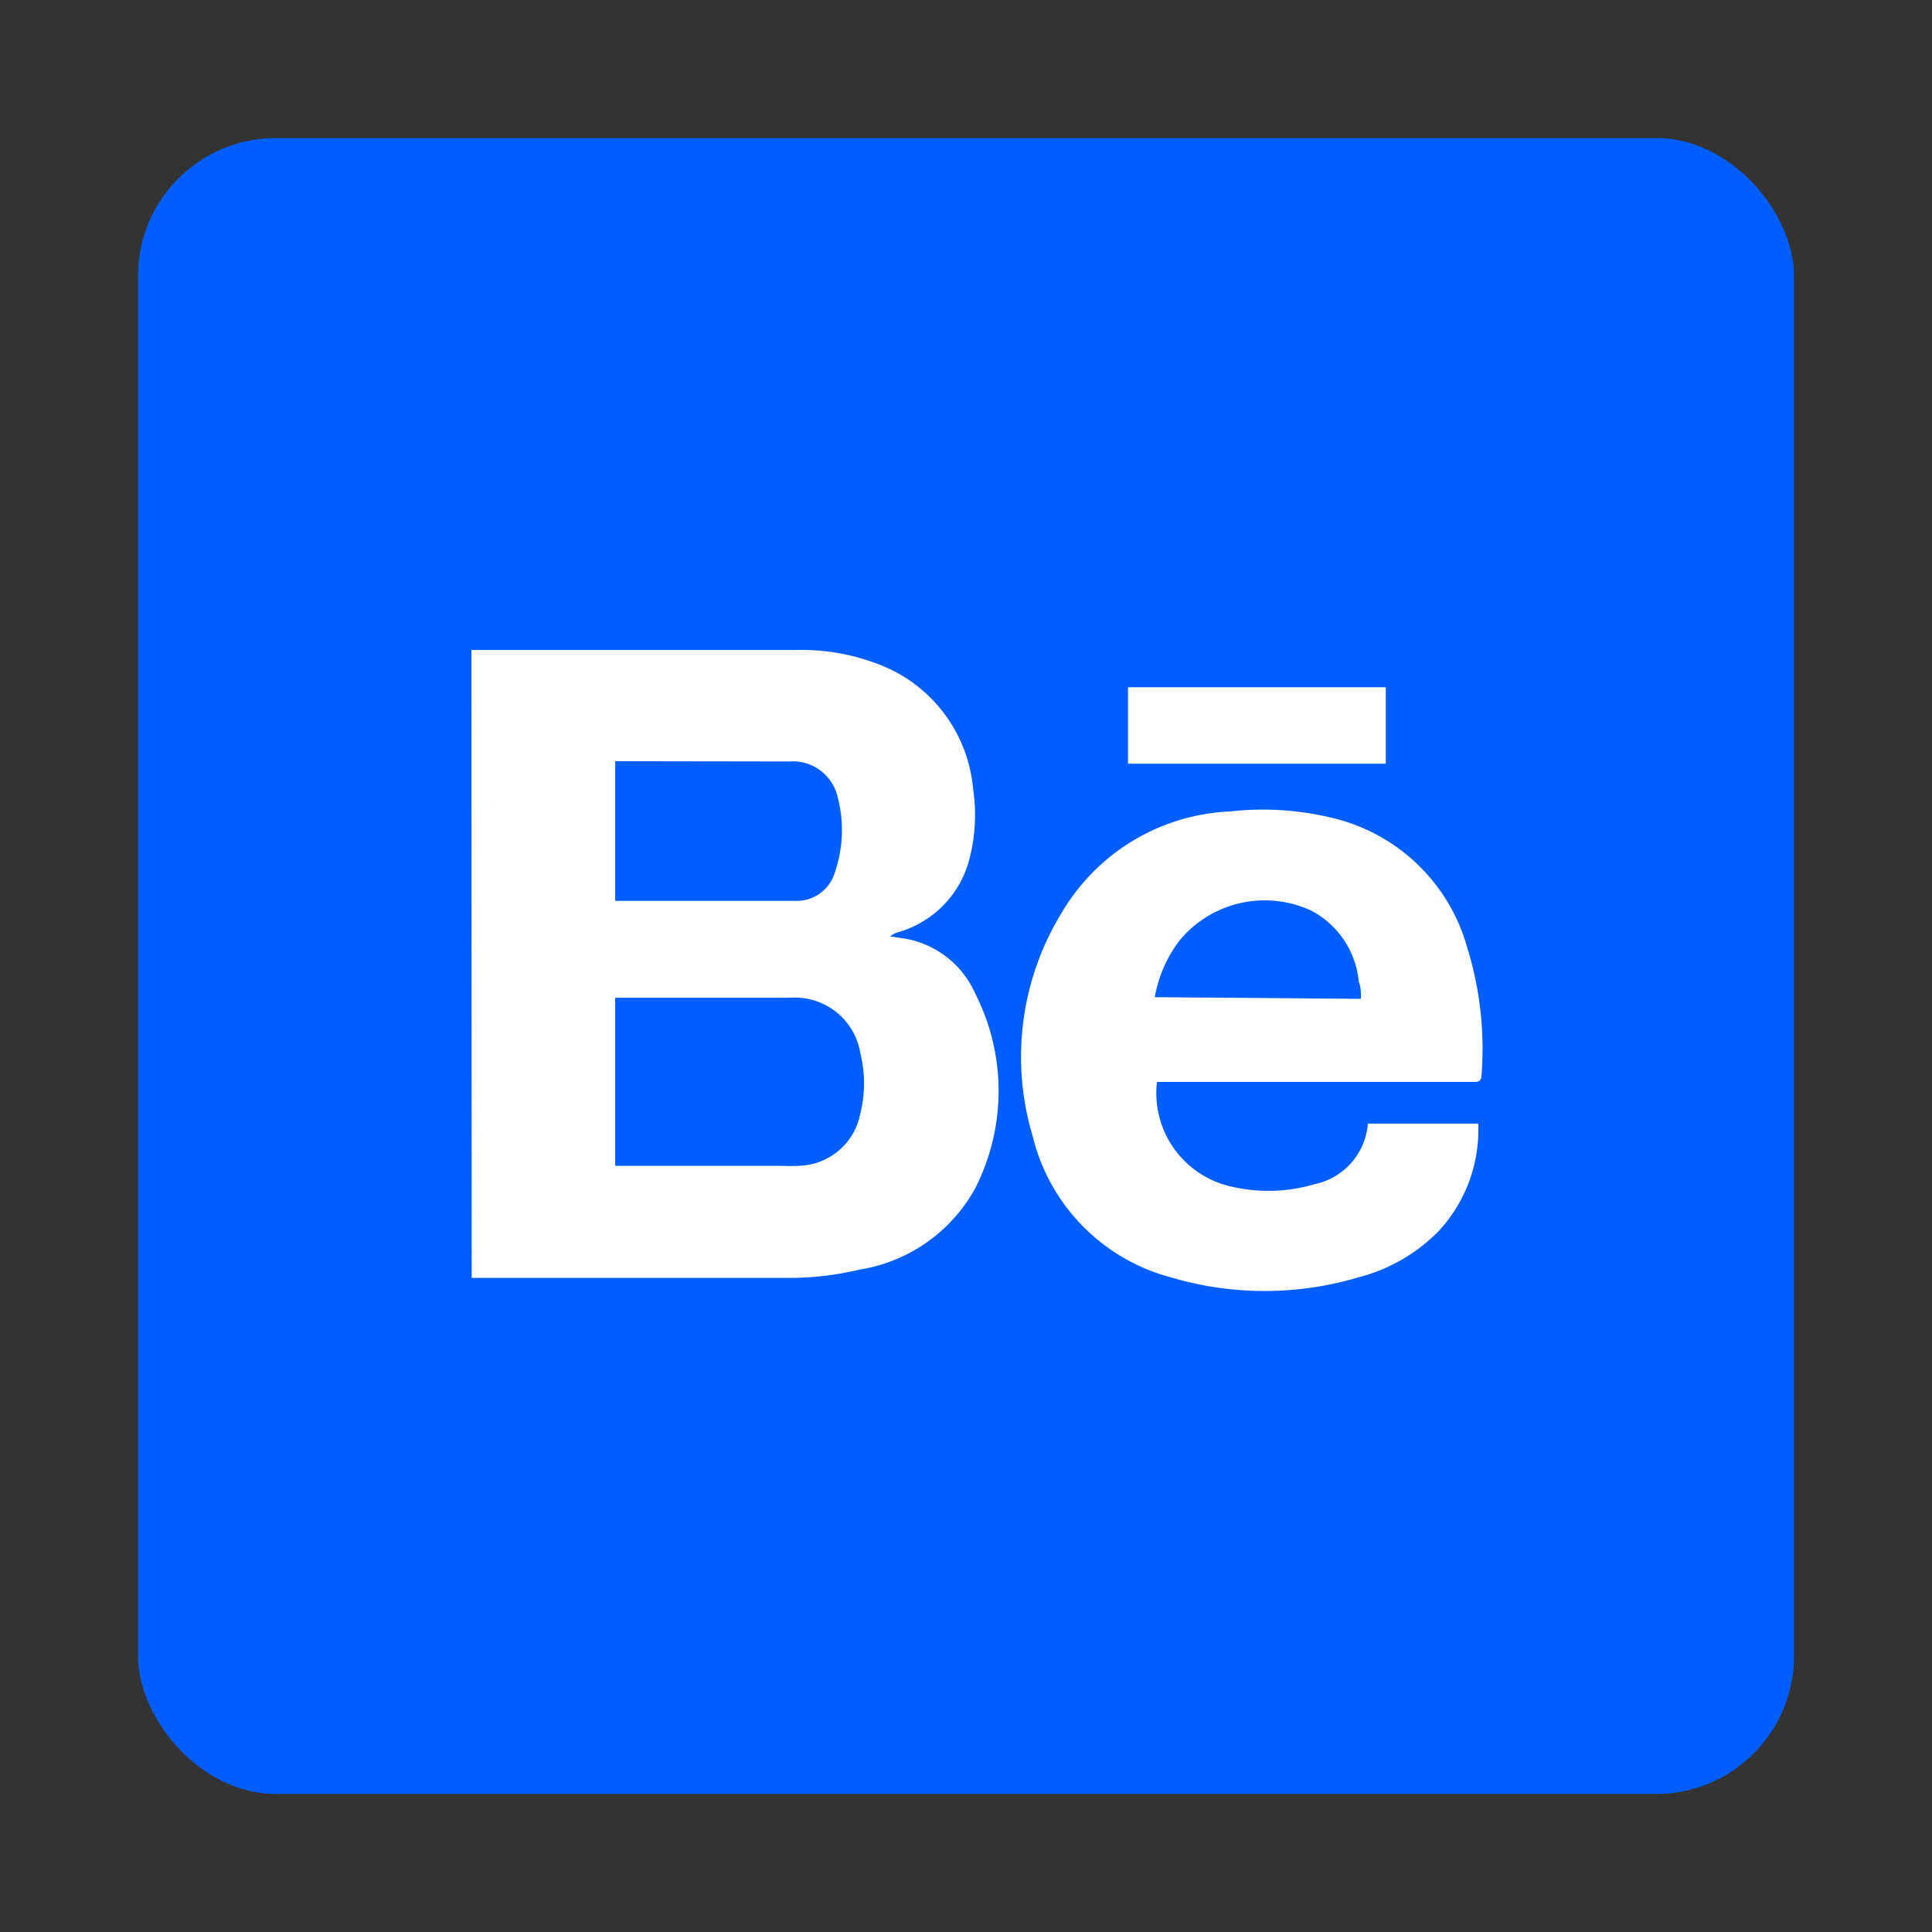 <svg id="Layer_1" data-name="Layer 1" xmlns="http://www.w3.org/2000/svg" viewBox="0 0 70 70"><rect x="0" y="0" width="70" height="70" fill="#333333" stroke="none"/><defs><style>.cls-1{fill:#005eff;}.cls-2{fill:#fff;}</style></defs><g id="Group_98" data-name="Group 98"><g id="Group_98-2" data-name="Group 98"><rect id="Rectangle_47" data-name="Rectangle 47" class="cls-1" x="5" y="5" width="60" height="60" rx="5"/><g id="Group_64" data-name="Group 64"><path id="Path_99" data-name="Path 99" class="cls-2" d="M17.08,23.55H28.9a7.63,7.63,0,0,1,2.8.47,5.33,5.33,0,0,1,3.56,4.59,6.32,6.32,0,0,1-.12,2.45,3.72,3.72,0,0,1-2.58,2.71.77.77,0,0,0-.31.16l.42.06a3.42,3.42,0,0,1,2.66,2,7.77,7.77,0,0,1,0,7.07A5.82,5.82,0,0,1,31.14,46a10.91,10.91,0,0,1-2.42.3c-3.77,0-7.55,0-11.33,0h-.3Zm5.21,18.69h6.05a5.72,5.72,0,0,0,.59,0,2.33,2.33,0,0,0,2.24-1.89,4.55,4.55,0,0,0,0-2.2,2.4,2.4,0,0,0-2.53-2H22.29Zm0-14.66v5.06c2.21,0,4.4,0,6.6,0a1.44,1.44,0,0,0,1.37-1.07,4.69,4.69,0,0,0,.1-2.65,1.67,1.67,0,0,0-1.77-1.33Z"/><path id="Path_100" data-name="Path 100" class="cls-2" d="M41.92,39.19A3.47,3.47,0,0,0,44.65,43a5.9,5.9,0,0,0,3-.1,2.43,2.43,0,0,0,1.91-2.19h4a5.4,5.4,0,0,1-1.44,3.9,6.24,6.24,0,0,1-2.9,1.67,11.92,11.92,0,0,1-6.8,0,7,7,0,0,1-5-5.1A10,10,0,0,1,38.51,33a7.45,7.45,0,0,1,6.06-3.6,10.62,10.62,0,0,1,3.64.22,6.67,6.67,0,0,1,4.95,4.71,12.39,12.39,0,0,1,.52,4.61c0,.3-.2.26-.38.26H41.92Zm7.39-3c0-.23,0-.43-.08-.62A3.24,3.24,0,0,0,47.52,33a4,4,0,0,0-4.77,1.06,4.71,4.71,0,0,0-.91,2.07Z"/><path id="Path_101" data-name="Path 101" class="cls-2" d="M40.87,27.67V24.9h9.34v2.77Z"/></g></g></g></svg>